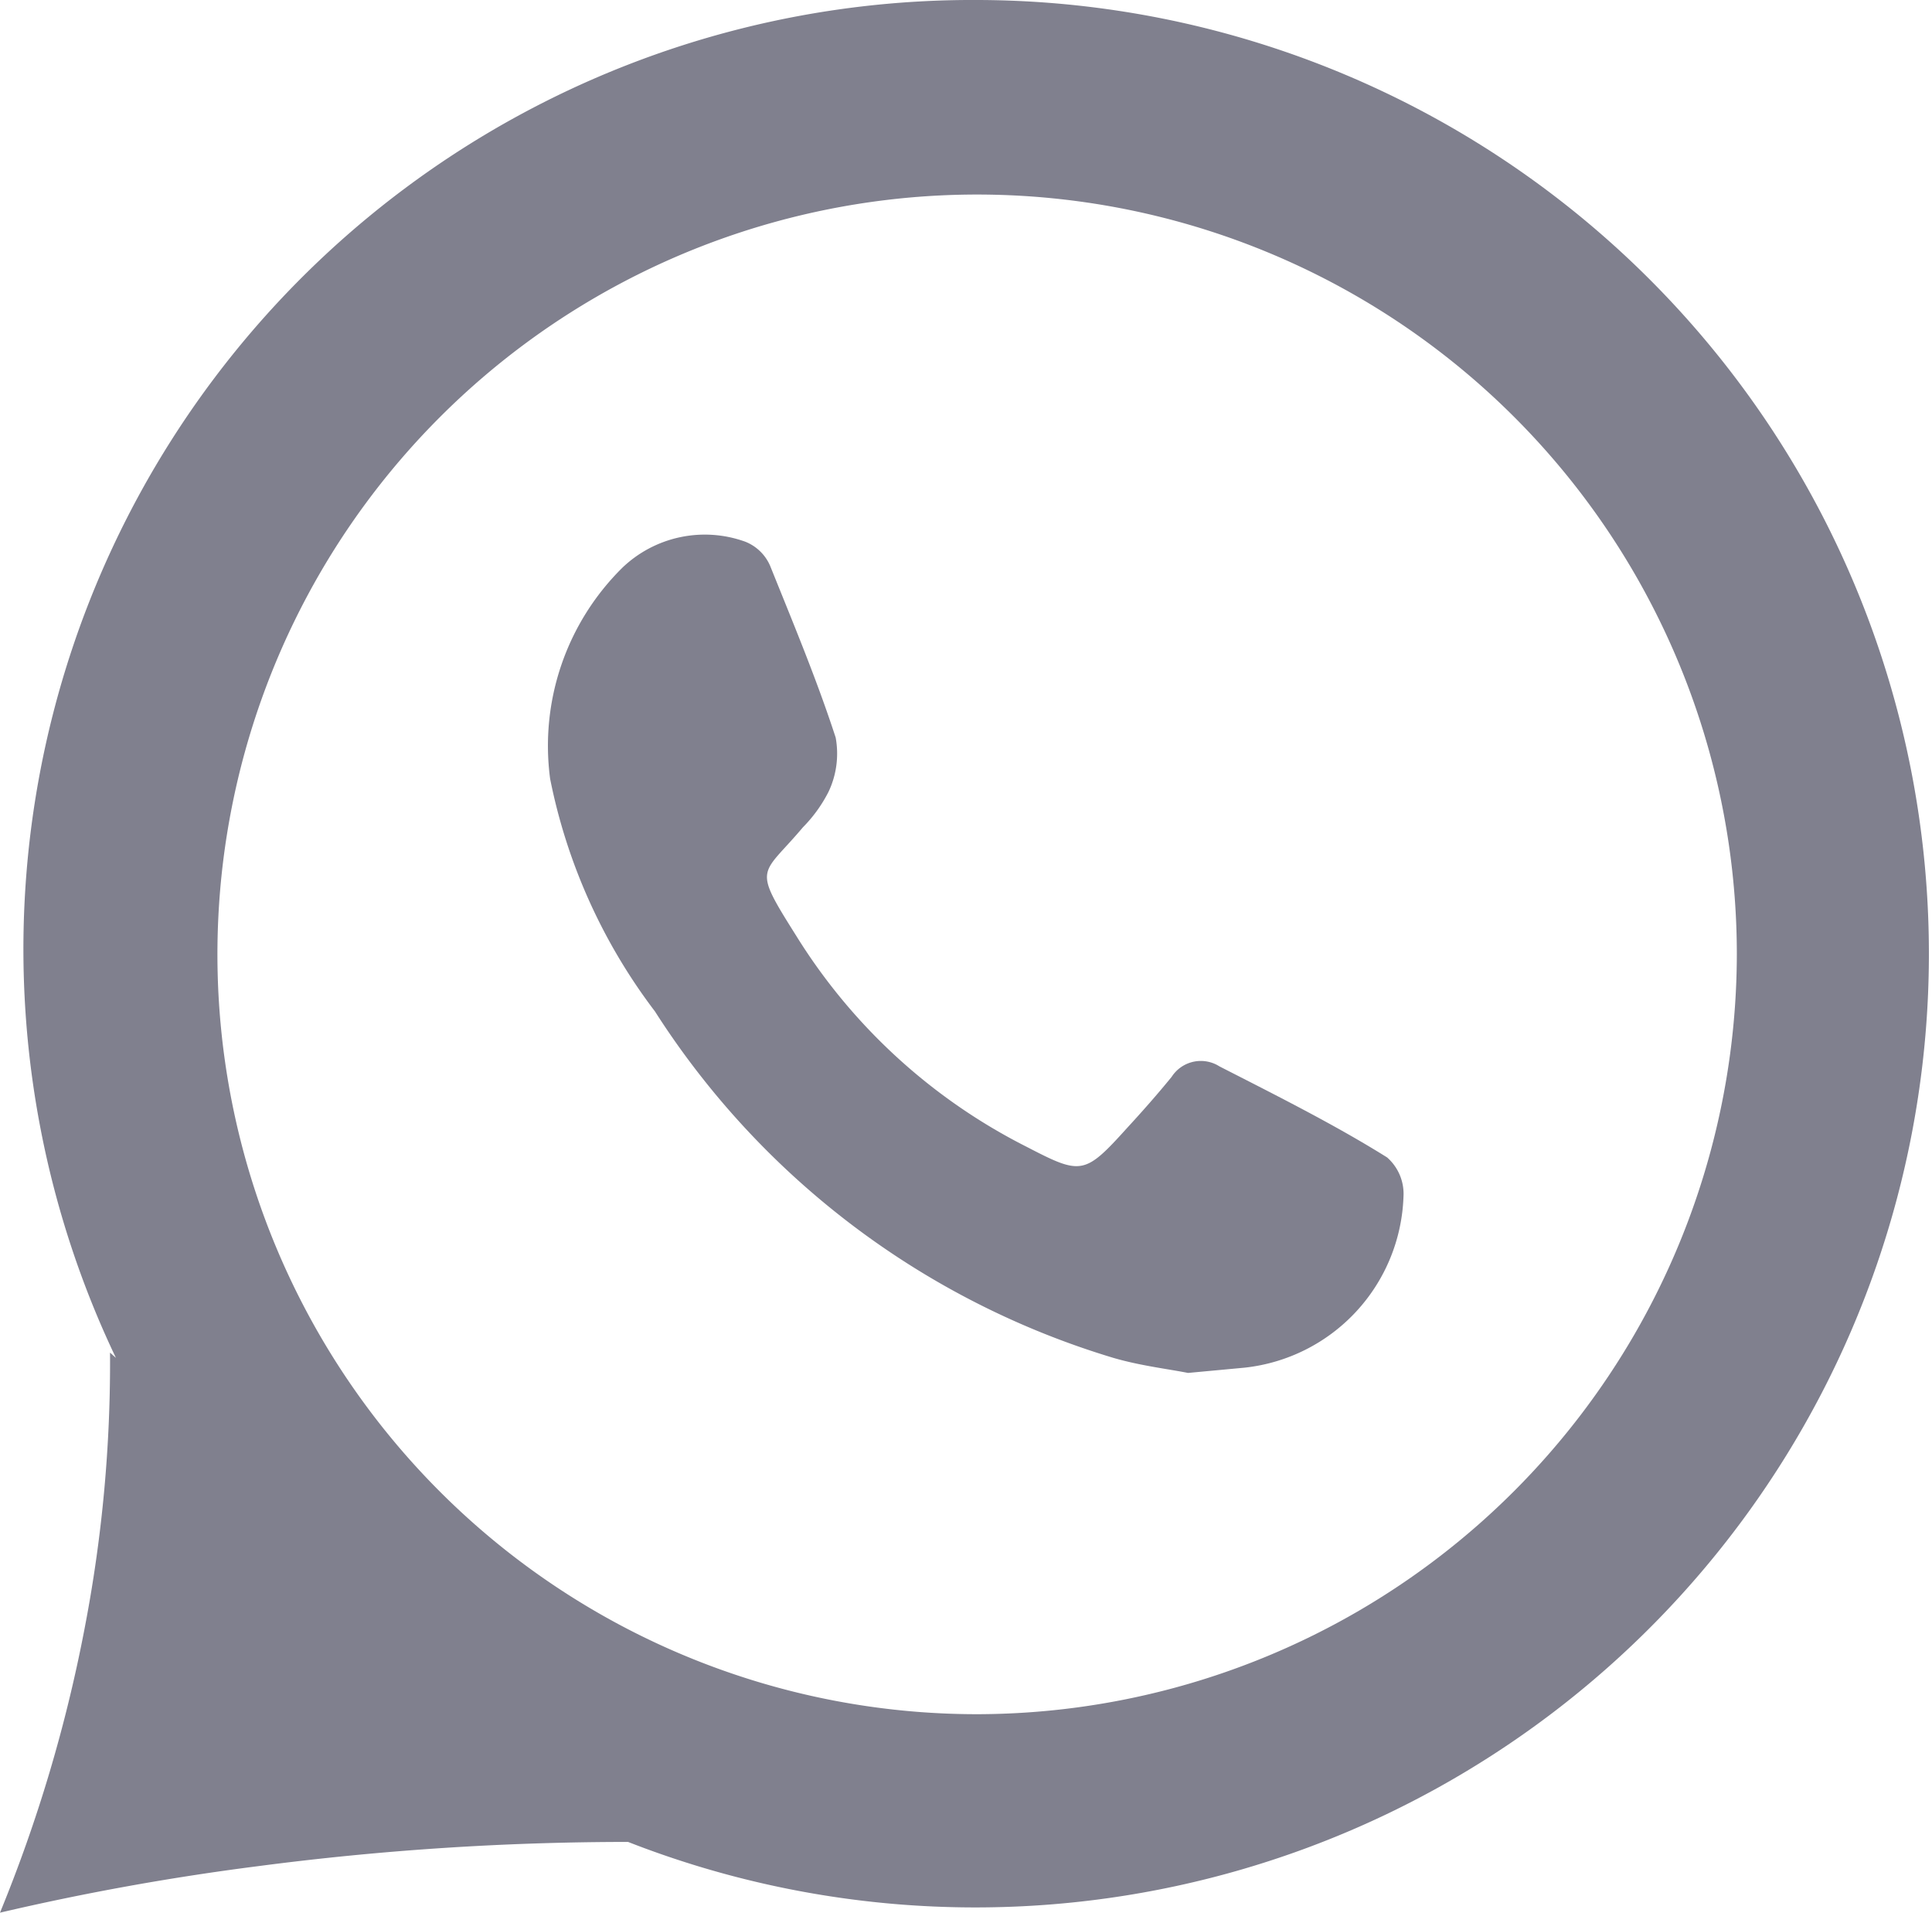 <svg xmlns="http://www.w3.org/2000/svg" viewBox="0 0 29.5 29.2"><defs><style>.cls-1{fill:#80808e;}</style></defs><g id="Слой_2" data-name="Слой 2"><g id="Слой_2-2" data-name="Слой 2"><path class="cls-1" d="M14.93,0A14.49,14.49,0,0,0,1.77,20.73l-.09-.08a21.37,21.37,0,0,1-.39,4.22A22.59,22.59,0,0,1,0,29.2a38.85,38.85,0,0,1,3.94-.71,43.51,43.51,0,0,1,5.65-.37l0,0A14.56,14.56,0,1,0,14.93,0Zm0,26.17a11.6,11.6,0,1,1,11.59-11.6A11.62,11.62,0,0,1,14.93,26.17Z"/><path class="cls-1" d="M18.62,16.28a.53.53,0,0,0-.73.16c-.22.27-.45.53-.68.78-.65.72-.7.72-1.53.29a8.81,8.81,0,0,1-3.52-3.22c-.68-1.08-.54-.9.1-1.66a2.17,2.17,0,0,0,.39-.54,1.36,1.36,0,0,0,.11-.83c-.29-.89-.65-1.75-1-2.62a.69.69,0,0,0-.38-.37,1.82,1.82,0,0,0-1.88.4,3.82,3.82,0,0,0-1.1,3.22A8.66,8.66,0,0,0,10,15.44a12.62,12.62,0,0,0,7,5.29c.41.12.84.17,1.14.23l.86-.08a2.72,2.72,0,0,0,2.43-2.61.74.74,0,0,0-.25-.6C20.38,17.17,19.5,16.73,18.62,16.28Z"/></g></g></svg>